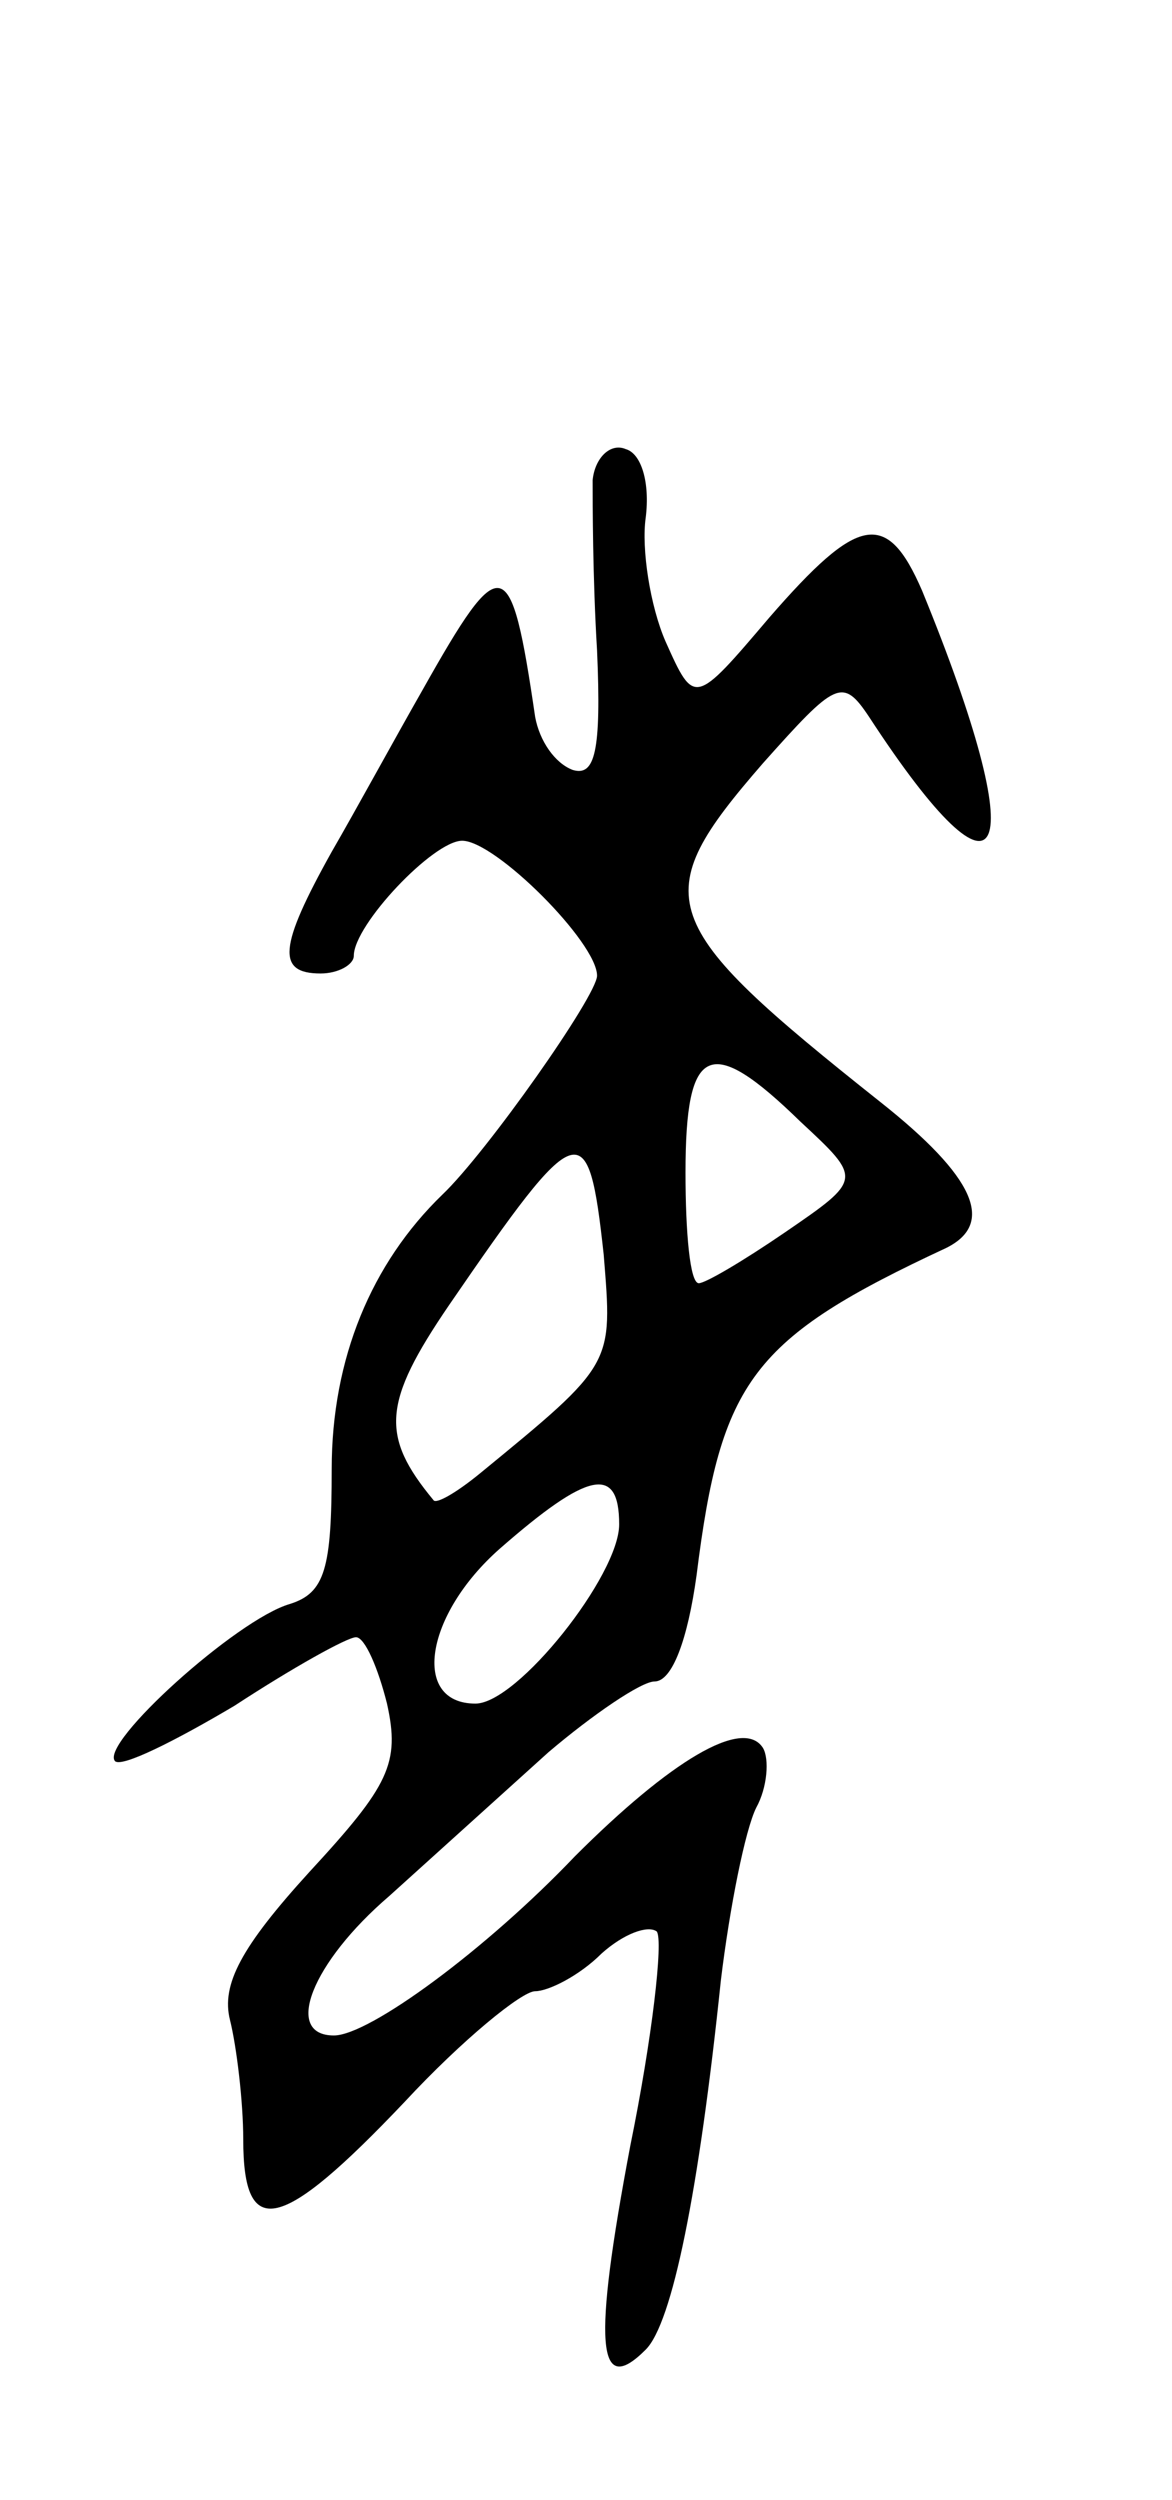 <svg version="1.0" xmlns="http://www.w3.org/2000/svg"
 width="53pt" height="113pt" viewBox="0 0 53 113"
 preserveAspectRatio="xMidYMid meet">
<g transform="translate(0,113) scale(0.1,-0.1)"
fill="#000000" stroke="none">
<path d="M268 913 c0 -10 0 -44 2 -77 2 -46 -1 -57 -11 -54 -8 3 -15 13 -17
24 -11 75 -15 76 -51 12 -12 -21 -30 -54 -41 -73 -24 -43 -25 -55 -5 -55 8 0
15 4 15 8 0 14 36 52 49 52 15 0 61 -46 61 -61 0 -9 -50 -80 -70 -99 -32 -31
-50 -74 -50 -124 0 -45 -3 -56 -19 -61 -24 -7 -86 -63 -79 -71 3 -3 27 9 54
25 26 17 51 31 55 31 4 0 10 -14 14 -30 6 -27 1 -37 -35 -76 -31 -34 -40 -51
-36 -67 3 -12 6 -37 6 -54 0 -46 17 -42 73 17 26 28 53 50 59 50 6 0 20 7 30
17 10 9 21 13 25 10 3 -4 -2 -48 -12 -97 -17 -90 -15 -114 7 -92 12 12 24 71
34 167 4 33 11 68 16 78 5 9 6 22 3 27 -9 14 -42 -6 -85 -49 -40 -42 -93 -81
-109 -81 -23 0 -10 33 25 63 20 18 52 47 72 65 20 17 42 32 48 32 8 0 15 19
19 48 11 88 25 107 113 148 22 11 13 32 -30 66 -102 81 -106 92 -53 153 33 37
36 39 48 21 62 -95 74 -65 24 57 -16 37 -29 34 -69 -12 -34 -40 -34 -40 -47
-11 -7 16 -11 42 -9 56 2 16 -2 29 -9 31 -7 3 -14 -4 -15 -14z m94 -290 c28
-26 28 -26 -7 -50 -19 -13 -36 -23 -39 -23 -4 0 -6 23 -6 50 0 58 11 63 52 23z
m-89 -60 c4 -50 5 -49 -56 -99 -11 -9 -20 -14 -21 -12 -24 29 -23 44 7 88 59
86 63 87 70 23z m7 -122 c0 -23 -46 -81 -65 -81 -29 0 -23 40 11 70 40 35 54
38 54 11z"/>
</g>
</svg>
